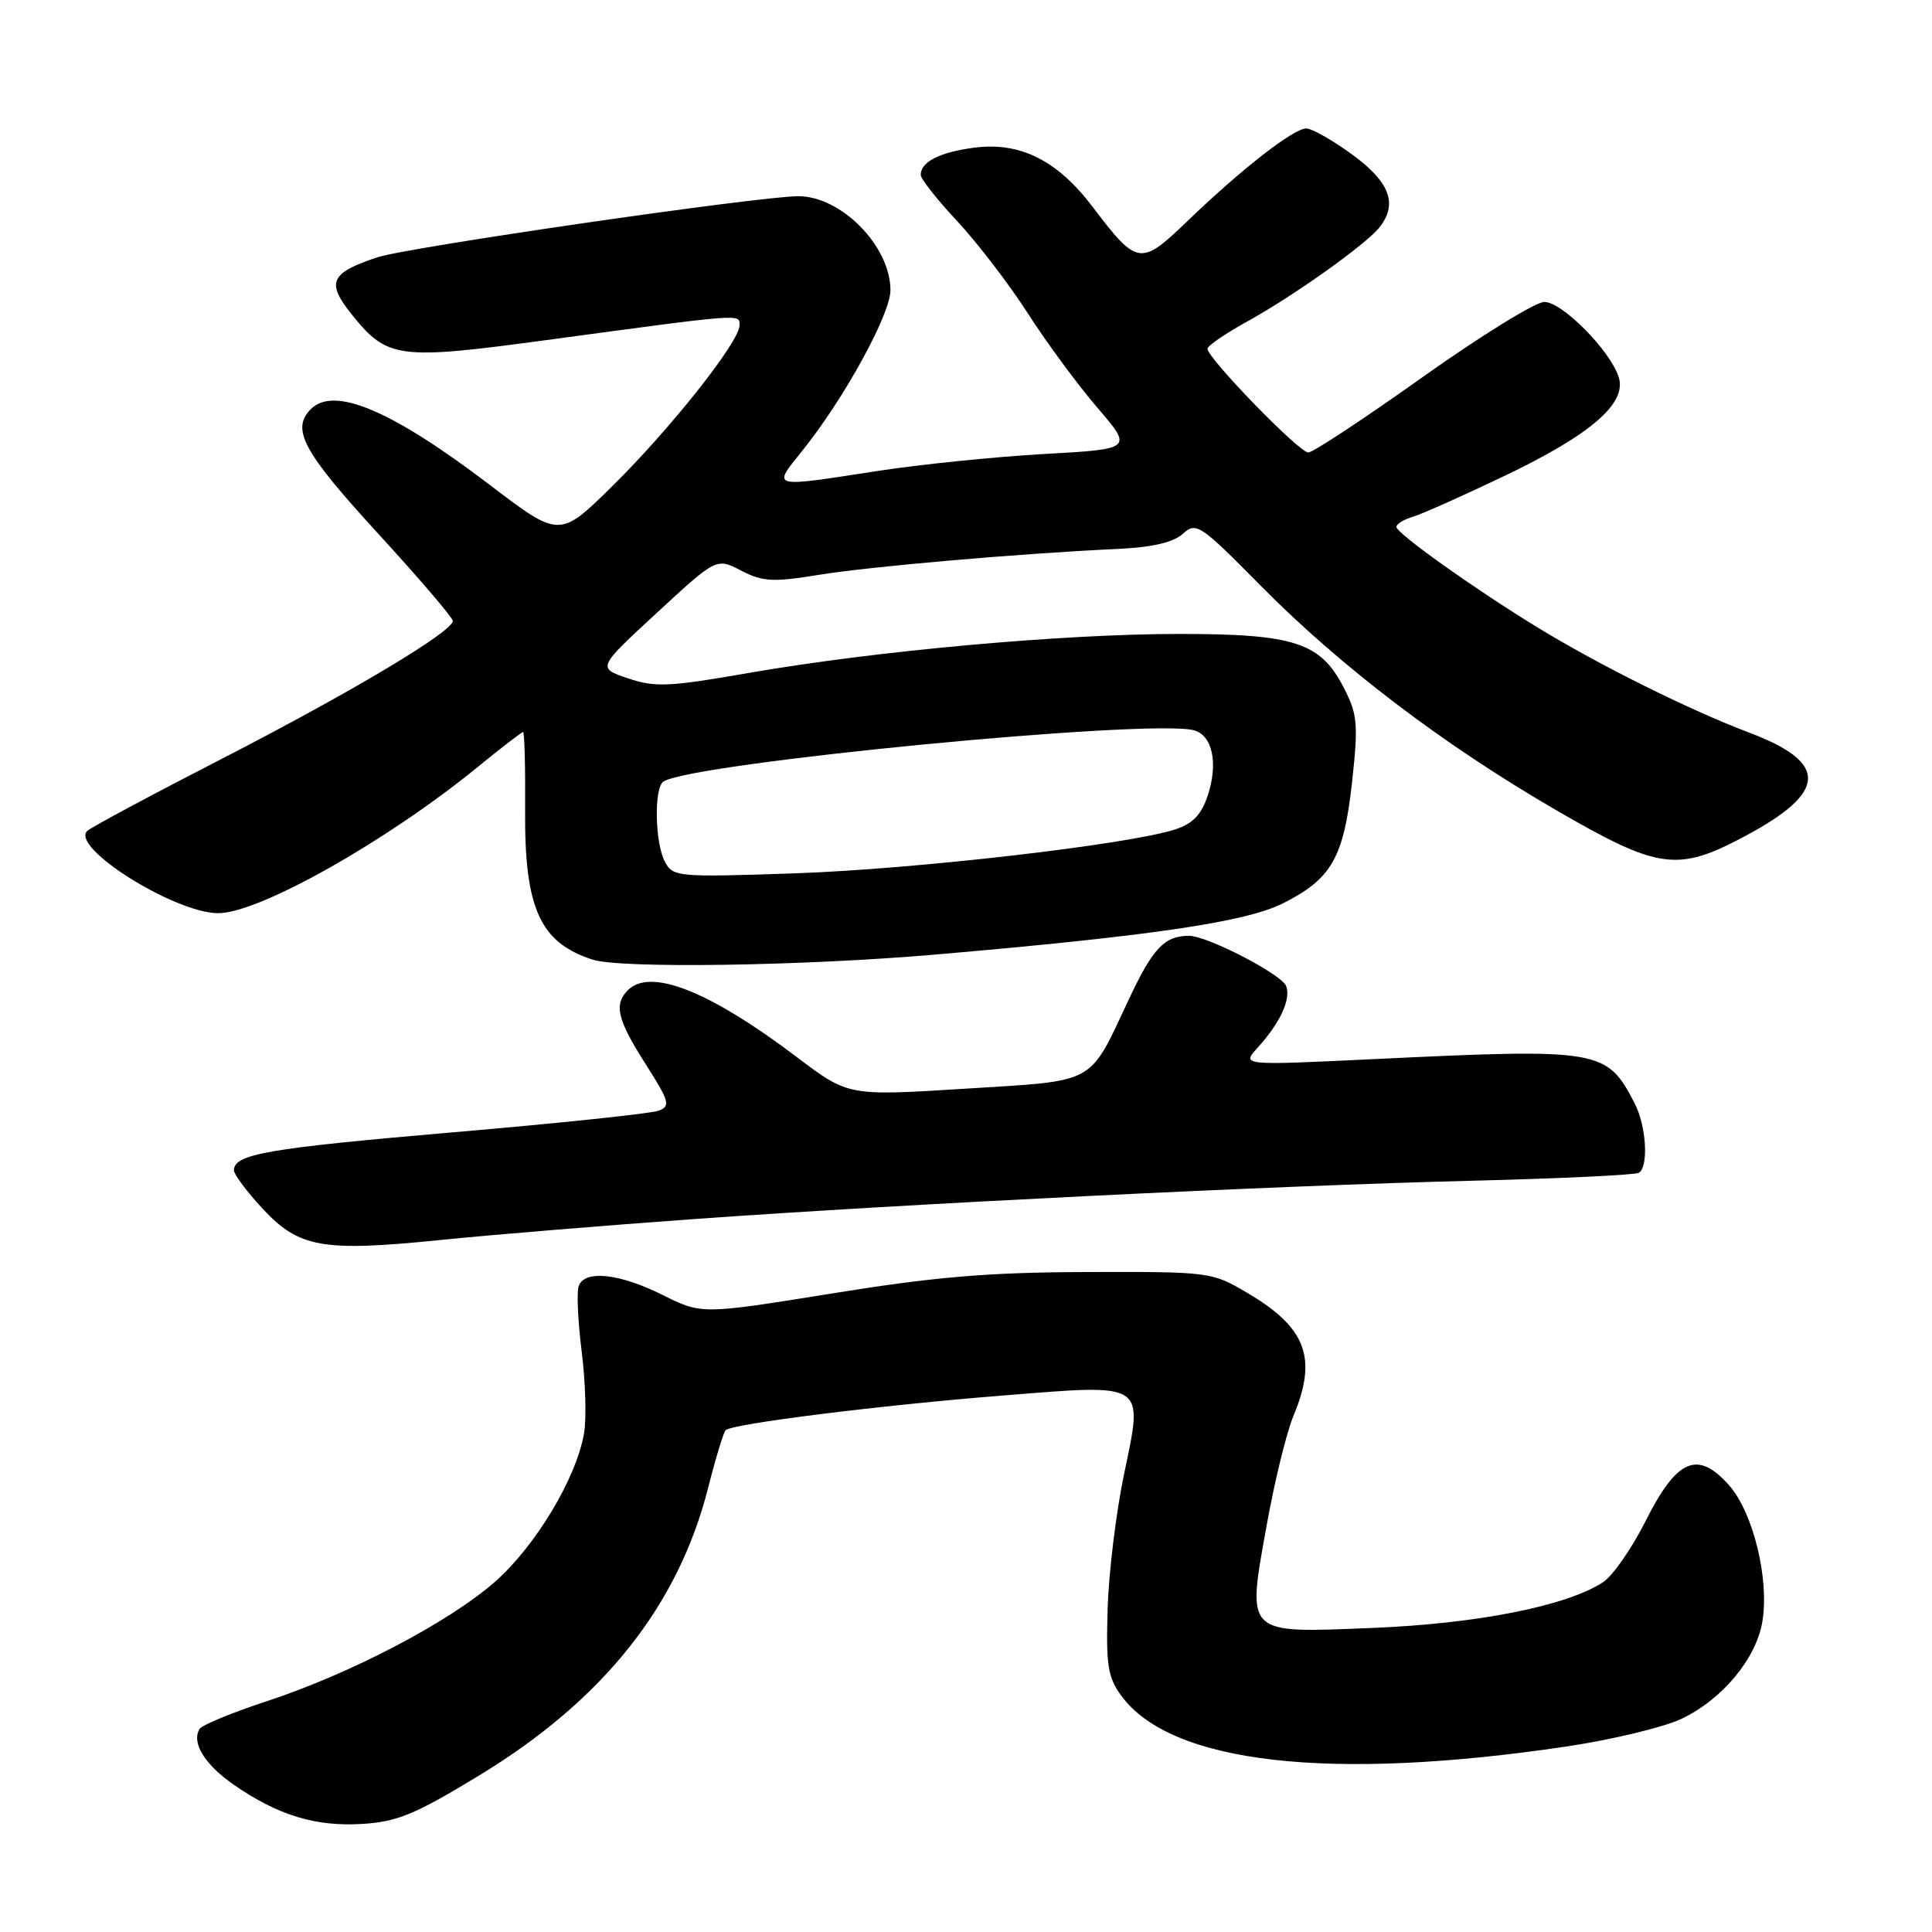 <?xml version="1.0" encoding="UTF-8" standalone="no"?>
<!DOCTYPE svg PUBLIC "-//W3C//DTD SVG 1.1//EN" "http://www.w3.org/Graphics/SVG/1.1/DTD/svg11.dtd" >
<svg xmlns="http://www.w3.org/2000/svg" xmlns:xlink="http://www.w3.org/1999/xlink" version="1.1" viewBox="0 0 256 256">
 <g >
 <path fill="currentColor"
d=" M 63.55 235.22 C 79.95 225.24 89.86 212.78 93.83 197.15 C 94.82 193.23 95.87 189.80 96.15 189.51 C 97.00 188.66 116.48 186.22 132.81 184.92 C 152.07 183.38 151.51 183.01 148.91 195.50 C 147.88 200.45 146.91 208.40 146.77 213.17 C 146.54 220.61 146.79 222.25 148.56 224.67 C 155.12 233.68 176.15 236.09 207.56 231.42 C 213.54 230.53 220.37 228.89 222.75 227.78 C 228.17 225.23 232.68 219.83 233.52 214.89 C 234.47 209.24 232.30 200.37 229.08 196.77 C 224.93 192.12 222.19 193.31 218.06 201.53 C 216.24 205.15 213.70 208.81 212.41 209.65 C 207.60 212.80 195.76 215.15 181.85 215.71 C 164.80 216.39 165.20 216.78 167.89 201.84 C 168.92 196.15 170.49 189.76 171.38 187.63 C 174.61 179.91 173.09 175.90 165.20 171.27 C 160.57 168.54 160.26 168.50 144.00 168.55 C 130.93 168.59 123.91 169.18 110.24 171.39 C 92.98 174.17 92.98 174.17 87.80 171.59 C 82.09 168.74 77.50 168.24 76.69 170.38 C 76.39 171.14 76.57 175.07 77.08 179.11 C 77.59 183.15 77.72 188.05 77.38 189.98 C 76.33 195.94 70.92 204.91 65.57 209.61 C 59.42 214.99 46.42 221.79 35.26 225.45 C 30.73 226.94 26.76 228.58 26.45 229.09 C 25.33 230.90 27.11 233.80 30.98 236.49 C 36.83 240.54 41.82 242.06 48.00 241.68 C 52.66 241.39 55.03 240.41 63.55 235.22 Z  M 92.00 161.53 C 120.45 159.49 168.90 157.10 195.17 156.45 C 206.80 156.16 216.70 155.69 217.16 155.40 C 218.47 154.59 218.15 149.18 216.60 146.20 C 212.90 139.03 212.10 138.90 182.00 140.34 C 164.50 141.18 164.50 141.18 166.63 138.84 C 169.63 135.53 171.09 132.39 170.42 130.65 C 169.82 129.10 159.97 124.00 157.55 124.00 C 154.31 124.00 152.77 125.62 149.60 132.37 C 144.18 143.88 145.51 143.15 127.86 144.26 C 112.41 145.23 112.41 145.23 105.61 140.09 C 94.04 131.33 86.19 128.21 83.20 131.20 C 81.31 133.09 81.79 135.10 85.55 141.00 C 88.70 145.95 88.88 146.56 87.28 147.17 C 86.30 147.55 74.03 148.84 60.00 150.04 C 35.39 152.16 31.00 152.92 31.00 155.07 C 31.00 155.63 32.72 157.92 34.81 160.17 C 39.65 165.35 42.71 165.89 58.44 164.30 C 65.07 163.62 80.17 162.38 92.00 161.53 Z  M 124.00 126.48 C 152.51 124.02 165.01 122.18 169.95 119.72 C 176.43 116.49 178.05 113.66 179.15 103.67 C 179.99 95.96 179.89 94.70 178.09 91.19 C 175.01 85.13 171.56 84.00 156.26 84.00 C 140.80 84.00 116.09 86.24 99.38 89.14 C 88.63 91.02 86.81 91.10 83.20 89.88 C 79.13 88.50 79.13 88.50 87.03 81.21 C 94.93 73.91 94.93 73.91 98.21 75.61 C 101.07 77.09 102.40 77.16 108.50 76.17 C 115.40 75.05 135.10 73.34 148.19 72.73 C 152.70 72.52 155.49 71.86 156.74 70.73 C 158.51 69.13 159.00 69.46 167.05 77.61 C 177.68 88.36 191.19 98.63 206.08 107.28 C 219.79 115.24 222.25 115.58 231.21 110.80 C 242.16 104.97 242.33 101.07 231.84 97.10 C 223.85 94.08 211.88 88.13 203.62 83.07 C 195.29 77.97 185.06 70.68 185.03 69.82 C 185.01 69.44 186.01 68.83 187.25 68.46 C 188.49 68.09 194.00 65.62 199.50 62.99 C 210.84 57.55 215.59 53.43 214.49 49.98 C 213.38 46.46 206.99 40.00 204.63 40.01 C 203.46 40.01 196.20 44.50 188.50 49.97 C 180.80 55.45 173.99 59.94 173.36 59.96 C 172.18 60.00 160.00 47.47 160.00 46.21 C 160.00 45.82 162.36 44.20 165.25 42.61 C 171.31 39.27 180.93 32.44 182.75 30.17 C 185.25 27.06 184.20 24.17 179.25 20.53 C 176.64 18.62 173.87 17.04 173.10 17.02 C 171.43 17.00 164.49 22.40 157.23 29.40 C 151.14 35.26 150.68 35.19 144.78 27.41 C 140.08 21.21 135.12 18.75 129.00 19.58 C 124.46 20.19 122.00 21.46 122.00 23.18 C 122.00 23.70 124.18 26.46 126.84 29.31 C 129.50 32.16 133.70 37.65 136.18 41.50 C 138.65 45.35 142.79 50.98 145.39 54.00 C 150.11 59.50 150.11 59.50 138.31 60.16 C 131.81 60.53 121.89 61.54 116.26 62.41 C 101.99 64.62 102.30 64.71 106.29 59.75 C 111.83 52.87 118.00 41.63 117.99 38.44 C 117.98 32.62 111.48 26.00 105.78 26.00 C 100.62 26.00 53.97 32.77 49.98 34.10 C 43.72 36.19 43.19 37.42 46.66 41.73 C 51.34 47.53 52.79 47.71 72.28 45.08 C 98.75 41.50 98.00 41.56 97.99 43.12 C 97.98 45.28 88.86 56.80 81.15 64.40 C 74.15 71.30 74.15 71.30 64.83 64.20 C 51.87 54.35 44.27 51.13 41.20 54.20 C 38.54 56.86 40.14 59.83 50.00 70.59 C 55.50 76.59 60.00 81.85 60.00 82.27 C 60.00 83.69 46.64 91.67 29.50 100.49 C 20.15 105.29 12.08 109.62 11.57 110.09 C 9.25 112.26 23.15 121.00 28.92 121.00 C 34.32 121.00 51.19 111.50 63.24 101.68 C 66.39 99.10 69.13 97.00 69.31 97.00 C 69.50 97.00 69.62 101.61 69.58 107.25 C 69.48 120.34 71.52 124.88 78.50 127.15 C 82.21 128.36 106.37 128.00 124.00 126.48 Z  M 88.11 114.20 C 86.77 111.70 86.64 104.34 87.92 103.55 C 91.94 101.06 152.33 95.23 158.18 96.76 C 160.65 97.40 161.45 101.12 160.04 105.39 C 159.18 107.97 158.05 109.15 155.69 109.91 C 149.47 111.92 121.27 115.17 105.36 115.72 C 89.77 116.25 89.18 116.20 88.11 114.20 Z "/>
</g>
</svg>